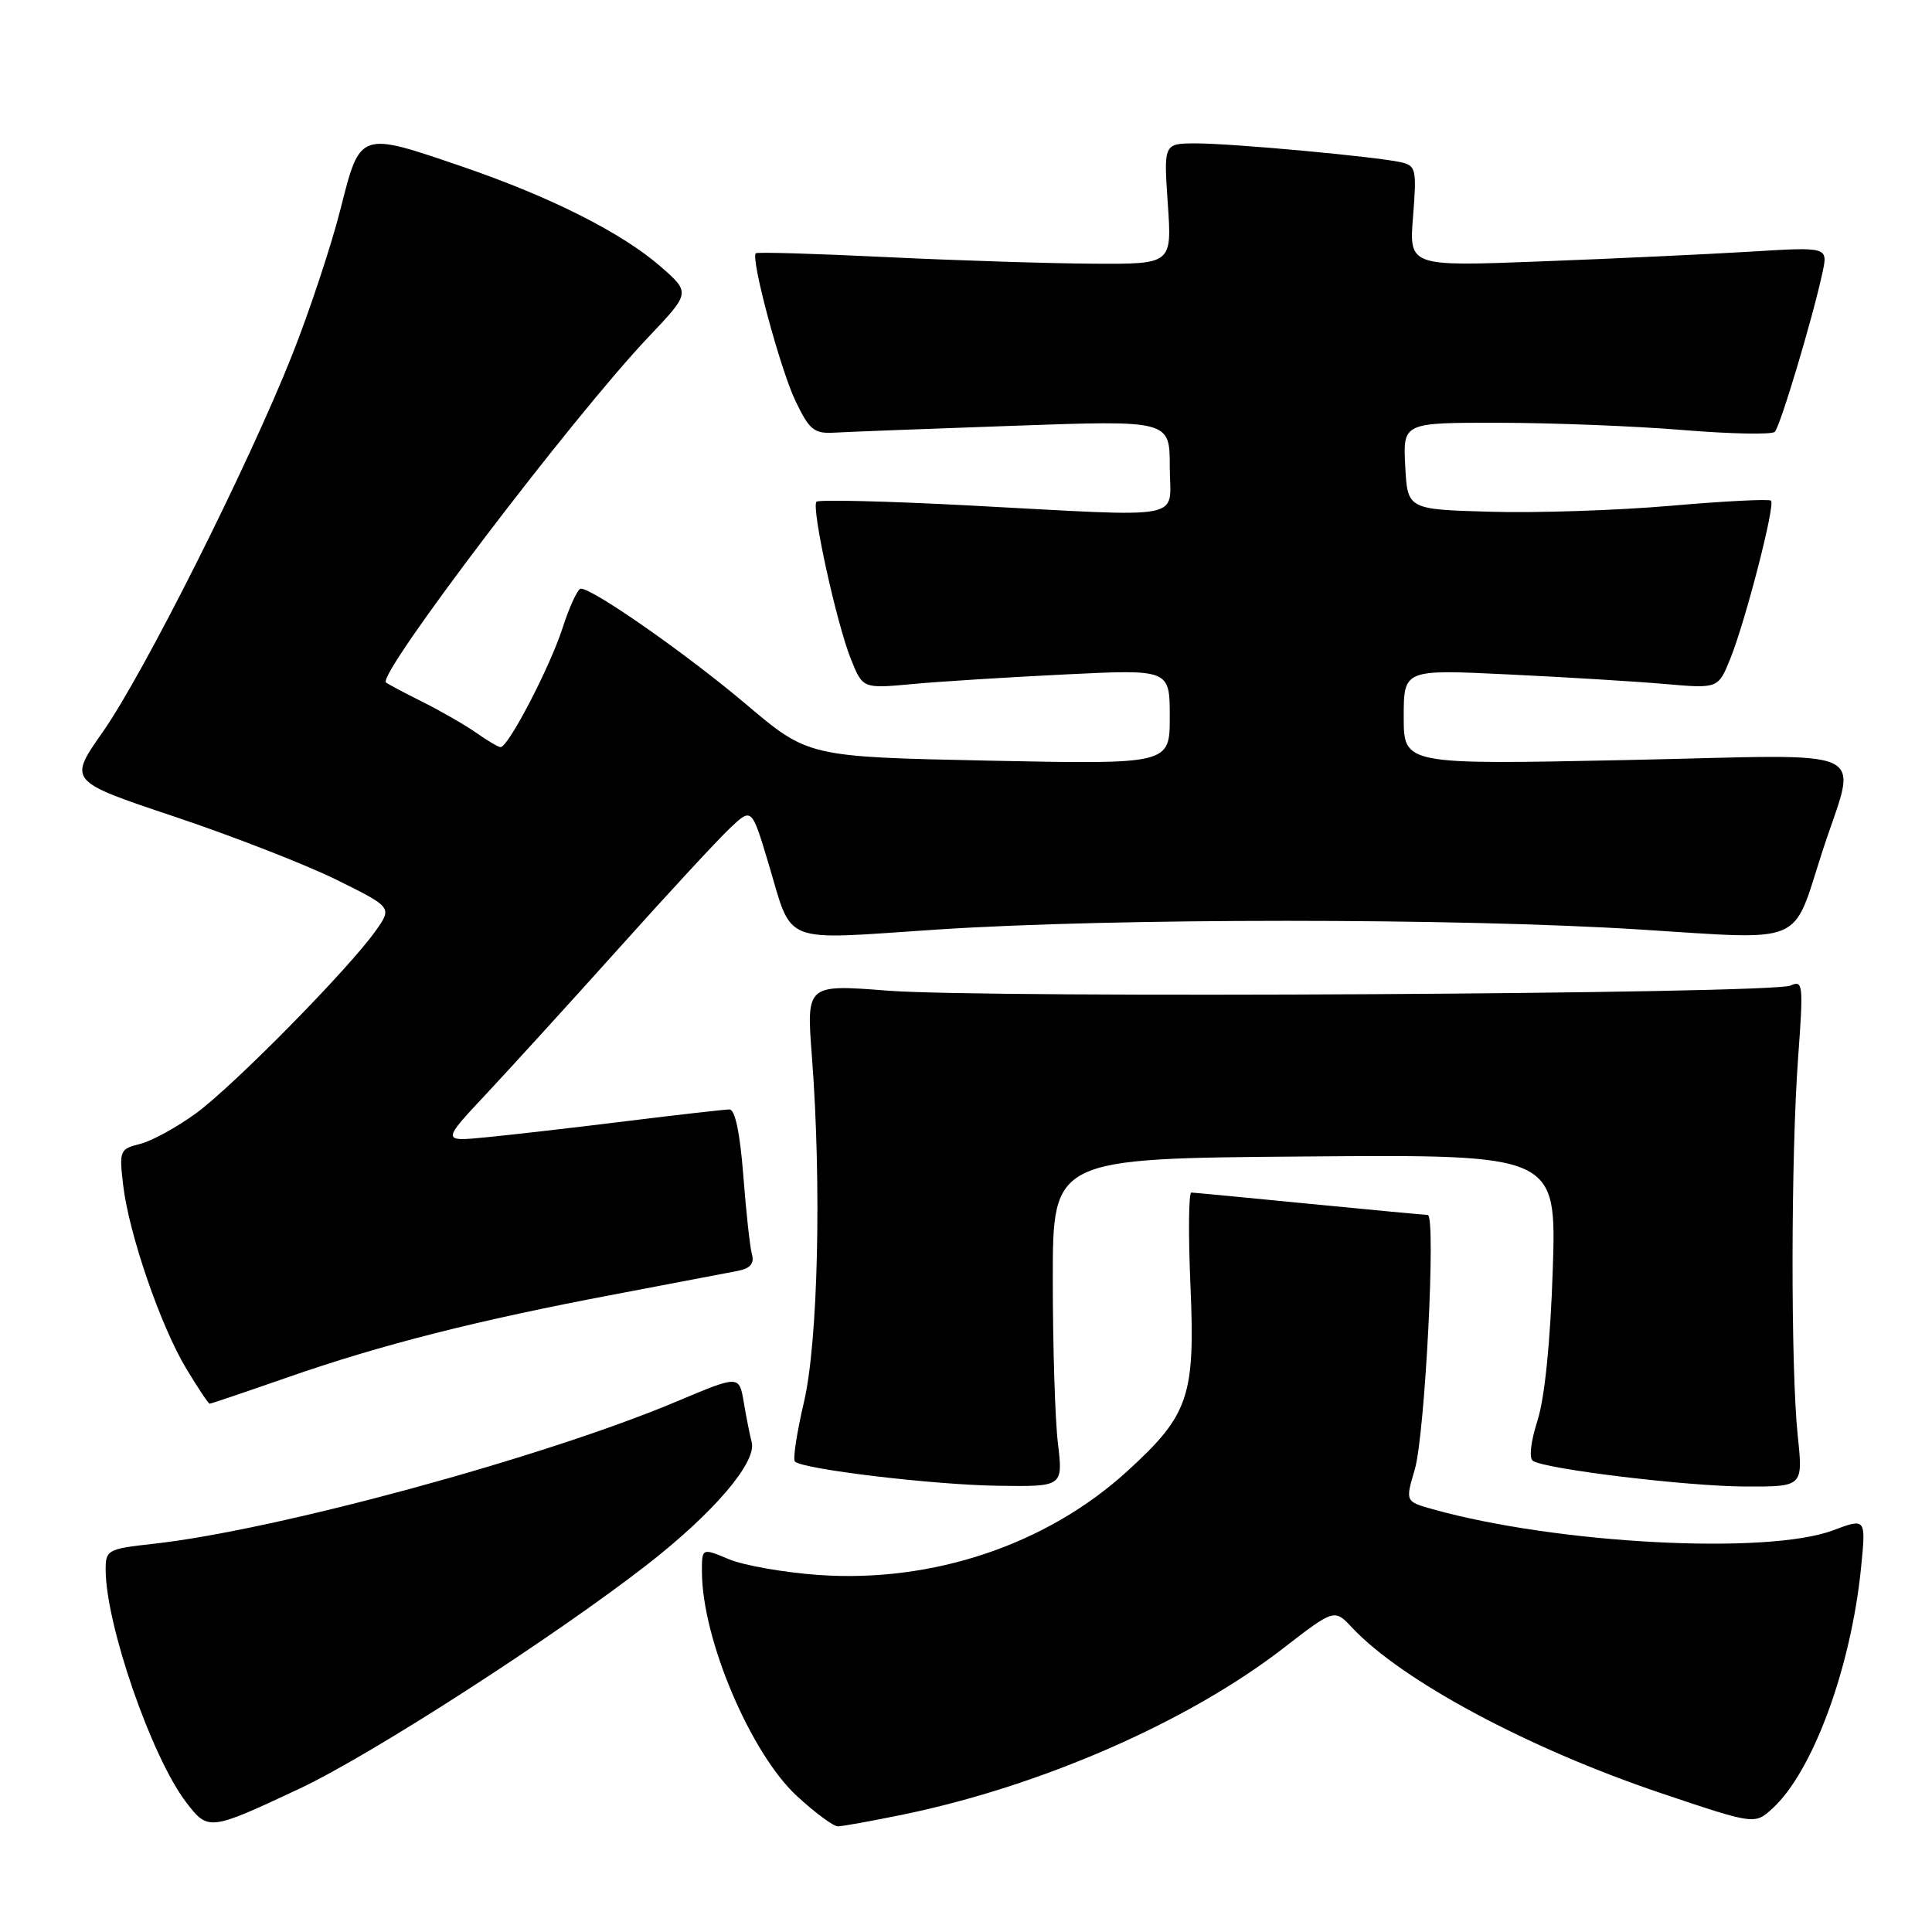 <?xml version="1.0" encoding="UTF-8" standalone="no"?>
<!DOCTYPE svg PUBLIC "-//W3C//DTD SVG 1.1//EN" "http://www.w3.org/Graphics/SVG/1.1/DTD/svg11.dtd" >
<svg xmlns="http://www.w3.org/2000/svg" xmlns:xlink="http://www.w3.org/1999/xlink" version="1.1" viewBox="0 0 256 256">
 <g >
 <path fill="currentColor"
d=" M 39.78 236.96 C 49.25 232.50 73.55 216.83 85.83 207.26 C 94.62 200.41 100.31 193.72 99.60 191.08 C 99.37 190.21 98.90 187.86 98.56 185.85 C 97.95 182.21 97.95 182.21 89.72 185.68 C 72.11 193.11 36.52 202.79 20.25 204.57 C 14.29 205.23 14.00 205.38 14.00 207.97 C 14.00 215.23 20.06 232.77 24.65 238.79 C 27.59 242.64 27.73 242.62 39.78 236.96 Z  M 119.71 240.43 C 137.99 236.65 157.41 228.16 169.99 218.44 C 176.81 213.17 176.81 213.17 179.16 215.67 C 185.73 222.68 202.47 231.66 220.00 237.57 C 232.50 241.78 232.50 241.78 234.85 239.64 C 240.18 234.79 245.25 221.05 246.59 207.82 C 247.26 201.14 247.26 201.14 242.88 202.78 C 234.15 206.05 206.29 204.58 189.85 199.98 C 186.21 198.96 186.21 198.96 187.46 194.73 C 188.82 190.15 190.31 161.01 189.18 160.99 C 188.81 160.98 181.75 160.32 173.50 159.51 C 165.25 158.70 158.21 158.03 157.86 158.02 C 157.50 158.01 157.45 163.54 157.74 170.31 C 158.38 185.03 157.55 187.47 149.39 194.92 C 138.72 204.67 123.59 209.76 108.44 208.69 C 103.91 208.37 98.58 207.43 96.60 206.61 C 93.00 205.10 93.00 205.10 93.01 208.30 C 93.04 217.20 99.46 232.33 105.61 238.00 C 108.00 240.20 110.43 242.00 111.02 242.00 C 111.61 242.00 115.52 241.29 119.71 240.43 Z  M 140.18 191.25 C 139.80 188.09 139.50 178.30 139.50 169.50 C 139.50 153.50 139.50 153.50 172.87 153.24 C 206.24 152.97 206.24 152.97 205.75 168.24 C 205.43 177.87 204.68 185.25 203.72 188.25 C 202.82 191.06 202.58 193.24 203.13 193.58 C 204.92 194.69 223.56 196.94 231.21 196.97 C 238.92 197.00 238.92 197.00 238.21 190.25 C 237.27 181.36 237.30 153.19 238.26 140.14 C 238.97 130.45 238.91 129.83 237.26 130.59 C 234.84 131.71 131.06 132.30 117.67 131.27 C 106.85 130.43 106.85 130.43 107.58 139.97 C 108.88 156.98 108.40 177.82 106.52 185.82 C 105.58 189.85 105.04 193.37 105.33 193.66 C 106.34 194.68 123.65 196.75 132.18 196.87 C 140.86 197.00 140.86 197.00 140.18 191.25 Z  M 38.21 182.47 C 50.67 178.14 63.20 174.96 81.50 171.50 C 89.20 170.04 96.54 168.64 97.81 168.39 C 99.41 168.07 99.97 167.41 99.64 166.22 C 99.37 165.27 98.86 160.56 98.49 155.75 C 98.06 150.15 97.40 147.00 96.66 147.01 C 96.02 147.01 89.88 147.71 83.00 148.56 C 76.12 149.41 67.80 150.37 64.50 150.69 C 58.50 151.28 58.50 151.28 64.50 144.88 C 67.80 141.35 75.74 132.63 82.15 125.49 C 88.56 118.34 95.11 111.26 96.71 109.75 C 99.60 107.01 99.60 107.01 101.78 114.25 C 105.12 125.36 103.12 124.56 124.18 123.17 C 147.60 121.63 193.09 121.63 217.38 123.17 C 239.34 124.56 237.44 125.36 241.38 113.11 C 246.08 98.48 249.28 100.01 215.51 100.71 C 186.00 101.32 186.00 101.32 186.00 95.01 C 186.00 88.70 186.00 88.70 199.75 89.36 C 207.31 89.72 216.69 90.29 220.59 90.63 C 227.68 91.25 227.68 91.25 229.30 87.21 C 231.33 82.14 235.25 66.91 234.67 66.34 C 234.43 66.10 228.45 66.40 221.37 67.02 C 214.29 67.63 203.55 67.99 197.50 67.81 C 186.50 67.50 186.50 67.50 186.20 61.75 C 185.90 56.00 185.90 56.00 198.70 56.02 C 205.74 56.03 216.67 56.46 222.98 56.98 C 229.30 57.50 234.78 57.61 235.17 57.22 C 235.90 56.48 240.20 42.12 241.49 36.11 C 242.22 32.71 242.22 32.71 231.86 33.35 C 226.16 33.69 213.67 34.28 204.10 34.64 C 186.70 35.31 186.70 35.31 187.24 28.64 C 187.73 22.44 187.62 21.95 185.64 21.50 C 182.31 20.75 163.28 19.00 158.49 19.00 C 154.19 19.00 154.19 19.00 154.74 27.00 C 155.29 35.00 155.29 35.00 144.89 34.94 C 139.18 34.91 126.85 34.52 117.50 34.07 C 108.15 33.61 100.34 33.38 100.15 33.56 C 99.43 34.20 103.39 48.93 105.41 53.14 C 107.23 56.95 107.88 57.48 110.50 57.33 C 112.15 57.23 122.84 56.82 134.25 56.42 C 155.00 55.68 155.00 55.68 155.00 61.84 C 155.00 69.09 157.94 68.53 128.11 66.96 C 117.45 66.40 108.48 66.19 108.19 66.48 C 107.47 67.20 110.82 82.51 112.75 87.34 C 114.32 91.25 114.32 91.25 120.91 90.64 C 124.53 90.30 133.69 89.73 141.25 89.36 C 155.00 88.69 155.00 88.69 155.00 94.99 C 155.00 101.28 155.00 101.28 131.05 100.79 C 107.09 100.29 107.09 100.29 98.80 93.27 C 91.02 86.69 78.60 78.00 76.96 78.00 C 76.56 78.00 75.46 80.36 74.53 83.25 C 72.85 88.43 67.35 99.00 66.33 99.00 C 66.04 99.00 64.61 98.16 63.15 97.13 C 61.69 96.10 58.48 94.25 56.00 93.01 C 53.52 91.77 51.34 90.61 51.14 90.43 C 49.95 89.37 75.95 55.16 85.94 44.64 C 91.50 38.78 91.50 38.78 87.50 35.29 C 82.40 30.85 72.96 26.09 61.38 22.12 C 47.56 17.39 47.75 17.33 45.11 27.74 C 43.89 32.55 41.02 41.21 38.73 46.99 C 32.92 61.64 19.07 89.22 13.61 97.00 C 9.05 103.50 9.05 103.50 23.10 108.20 C 30.83 110.79 40.48 114.55 44.56 116.56 C 51.98 120.23 51.98 120.23 49.76 123.36 C 46.22 128.37 31.01 143.82 26.01 147.49 C 23.49 149.34 20.15 151.17 18.59 151.57 C 15.86 152.25 15.78 152.46 16.32 157.04 C 17.08 163.51 21.30 175.76 24.70 181.38 C 26.23 183.92 27.62 186.00 27.78 186.00 C 27.95 186.00 32.64 184.41 38.21 182.47 Z "/>
</g>
</svg>